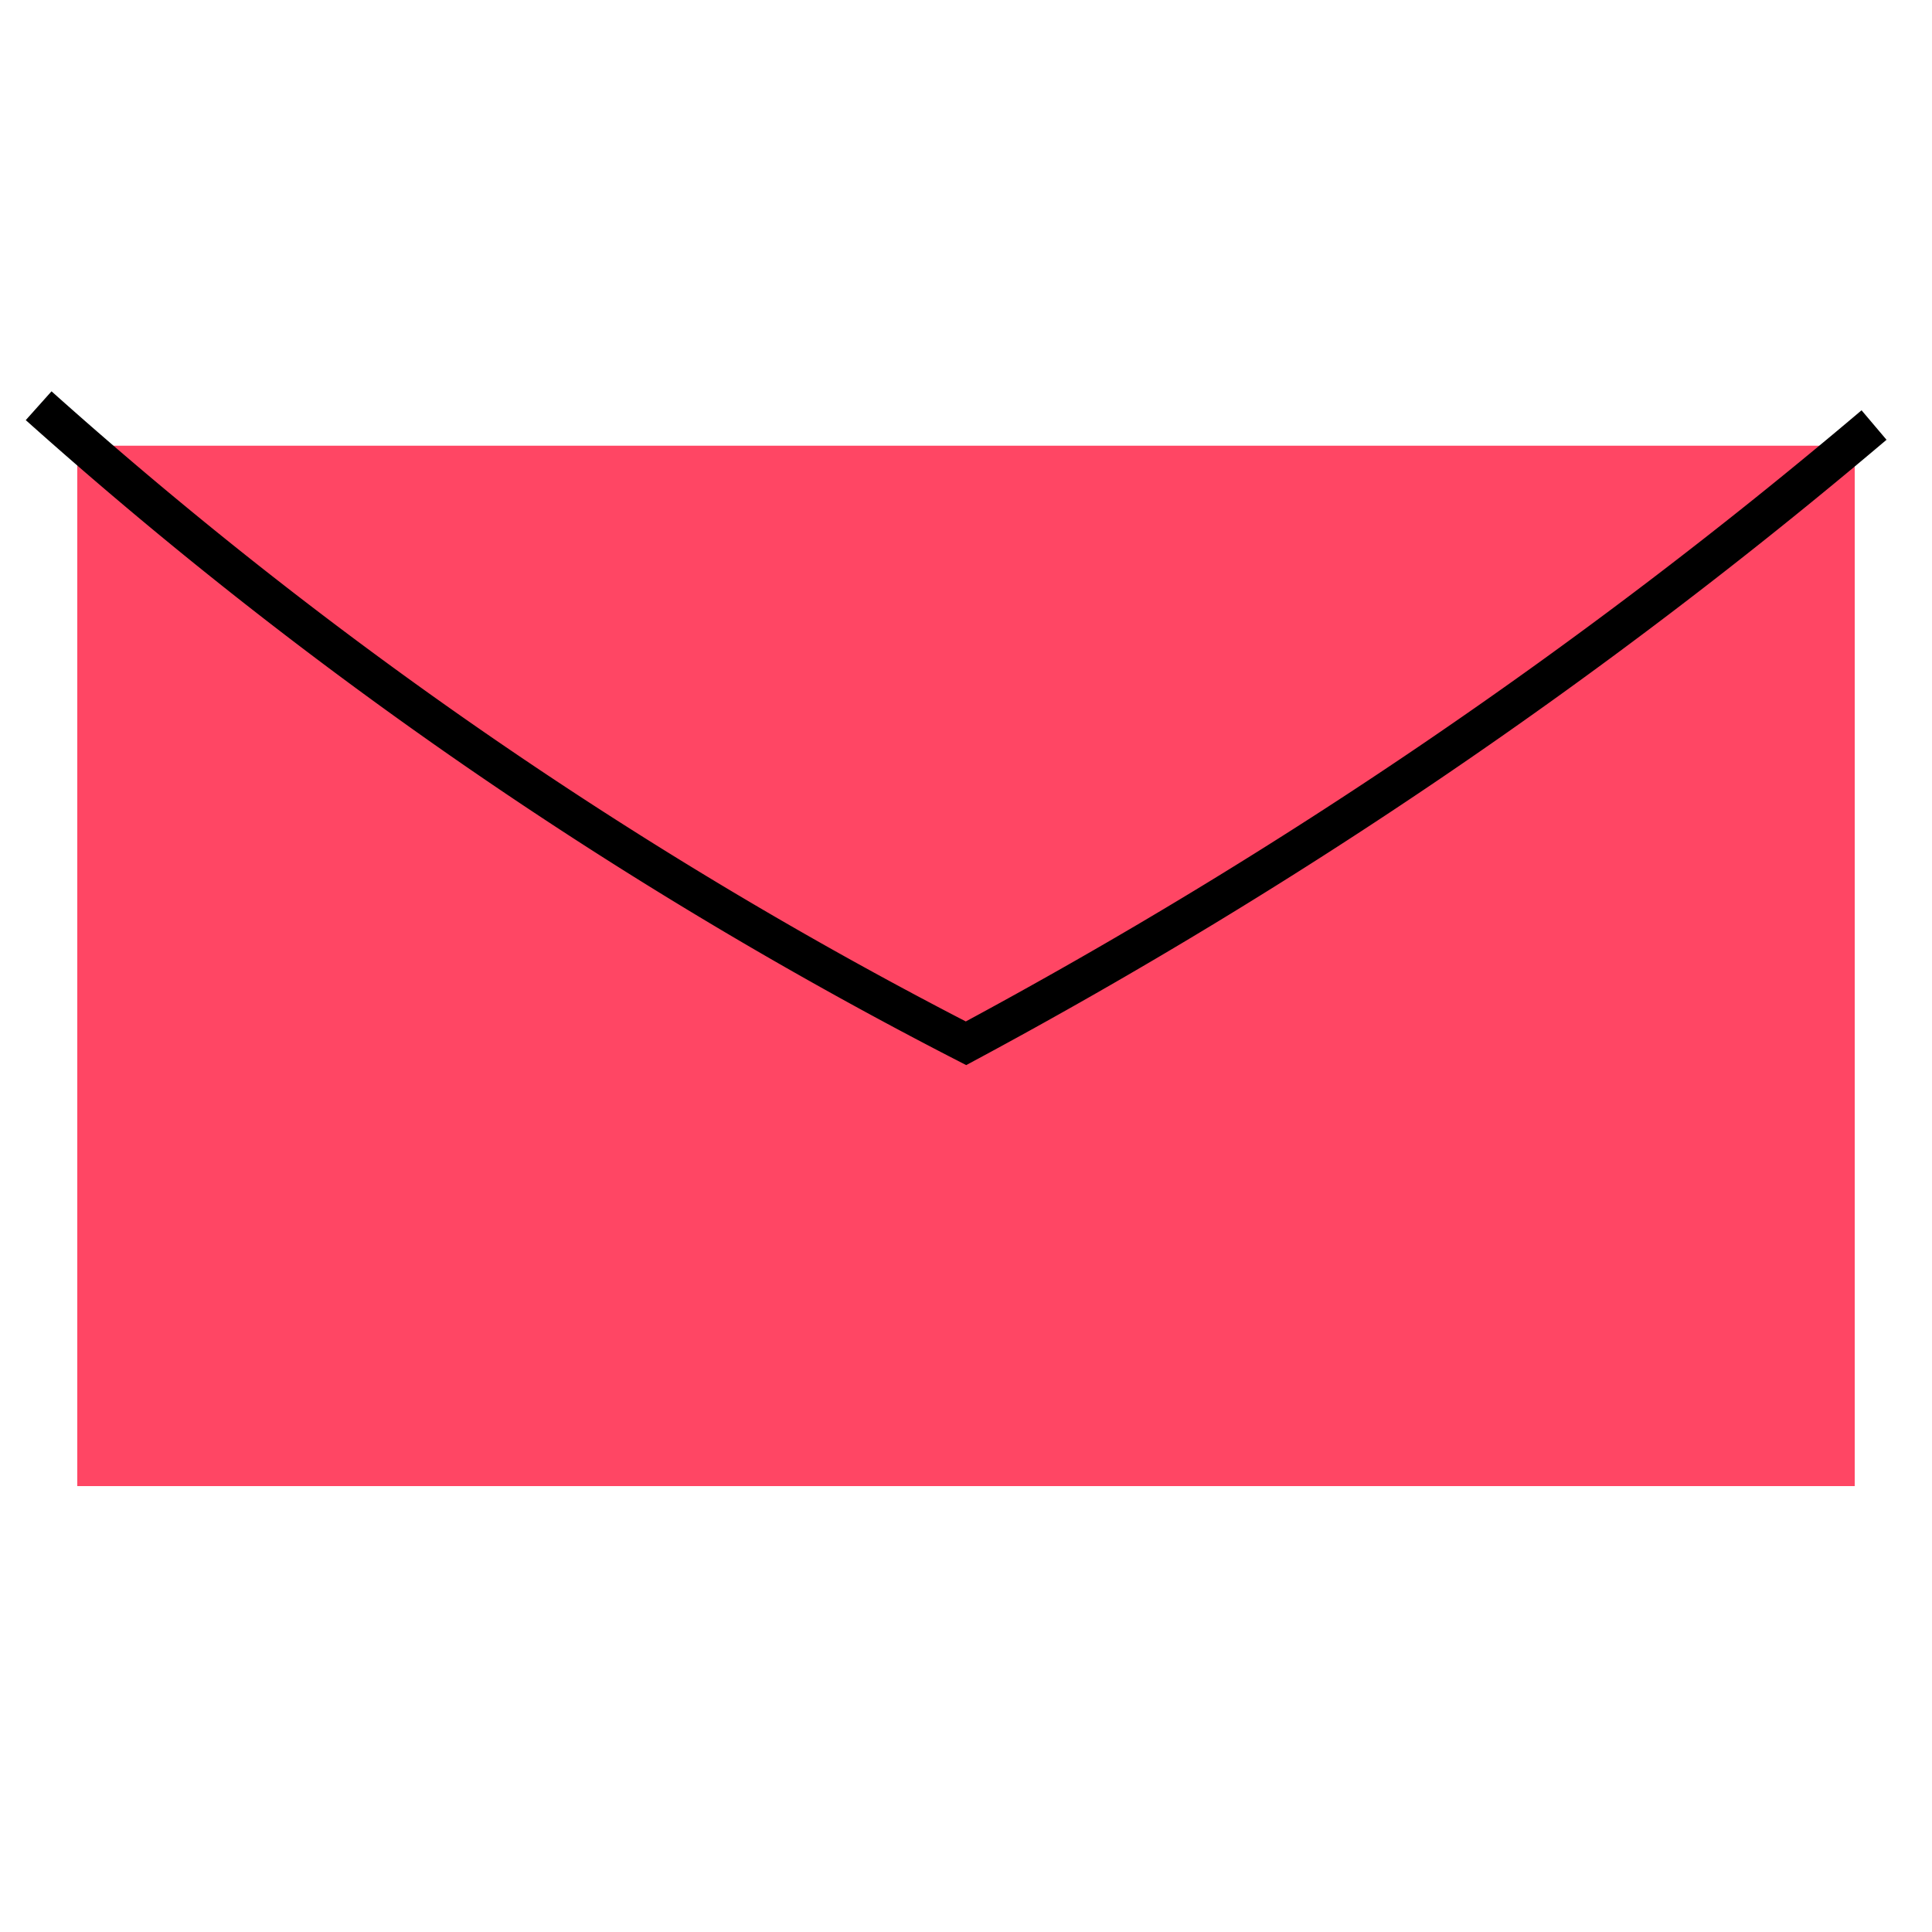 <svg id="Layer_1" data-name="Layer 1" xmlns="http://www.w3.org/2000/svg" viewBox="0 0 100 100"><defs><style>.cls-1{fill:#ff4664;}.cls-2{fill:none;stroke:#000;stroke-miterlimit:10;stroke-width:2px;}</style></defs><title>mail</title><rect class="cls-1" x="4" y="23.07" width="92" height="53.85"/><path class="cls-2" d="M2,21A229.09,229.09,0,0,0,50,54,271.49,271.49,0,0,0,97,22"/></svg>
